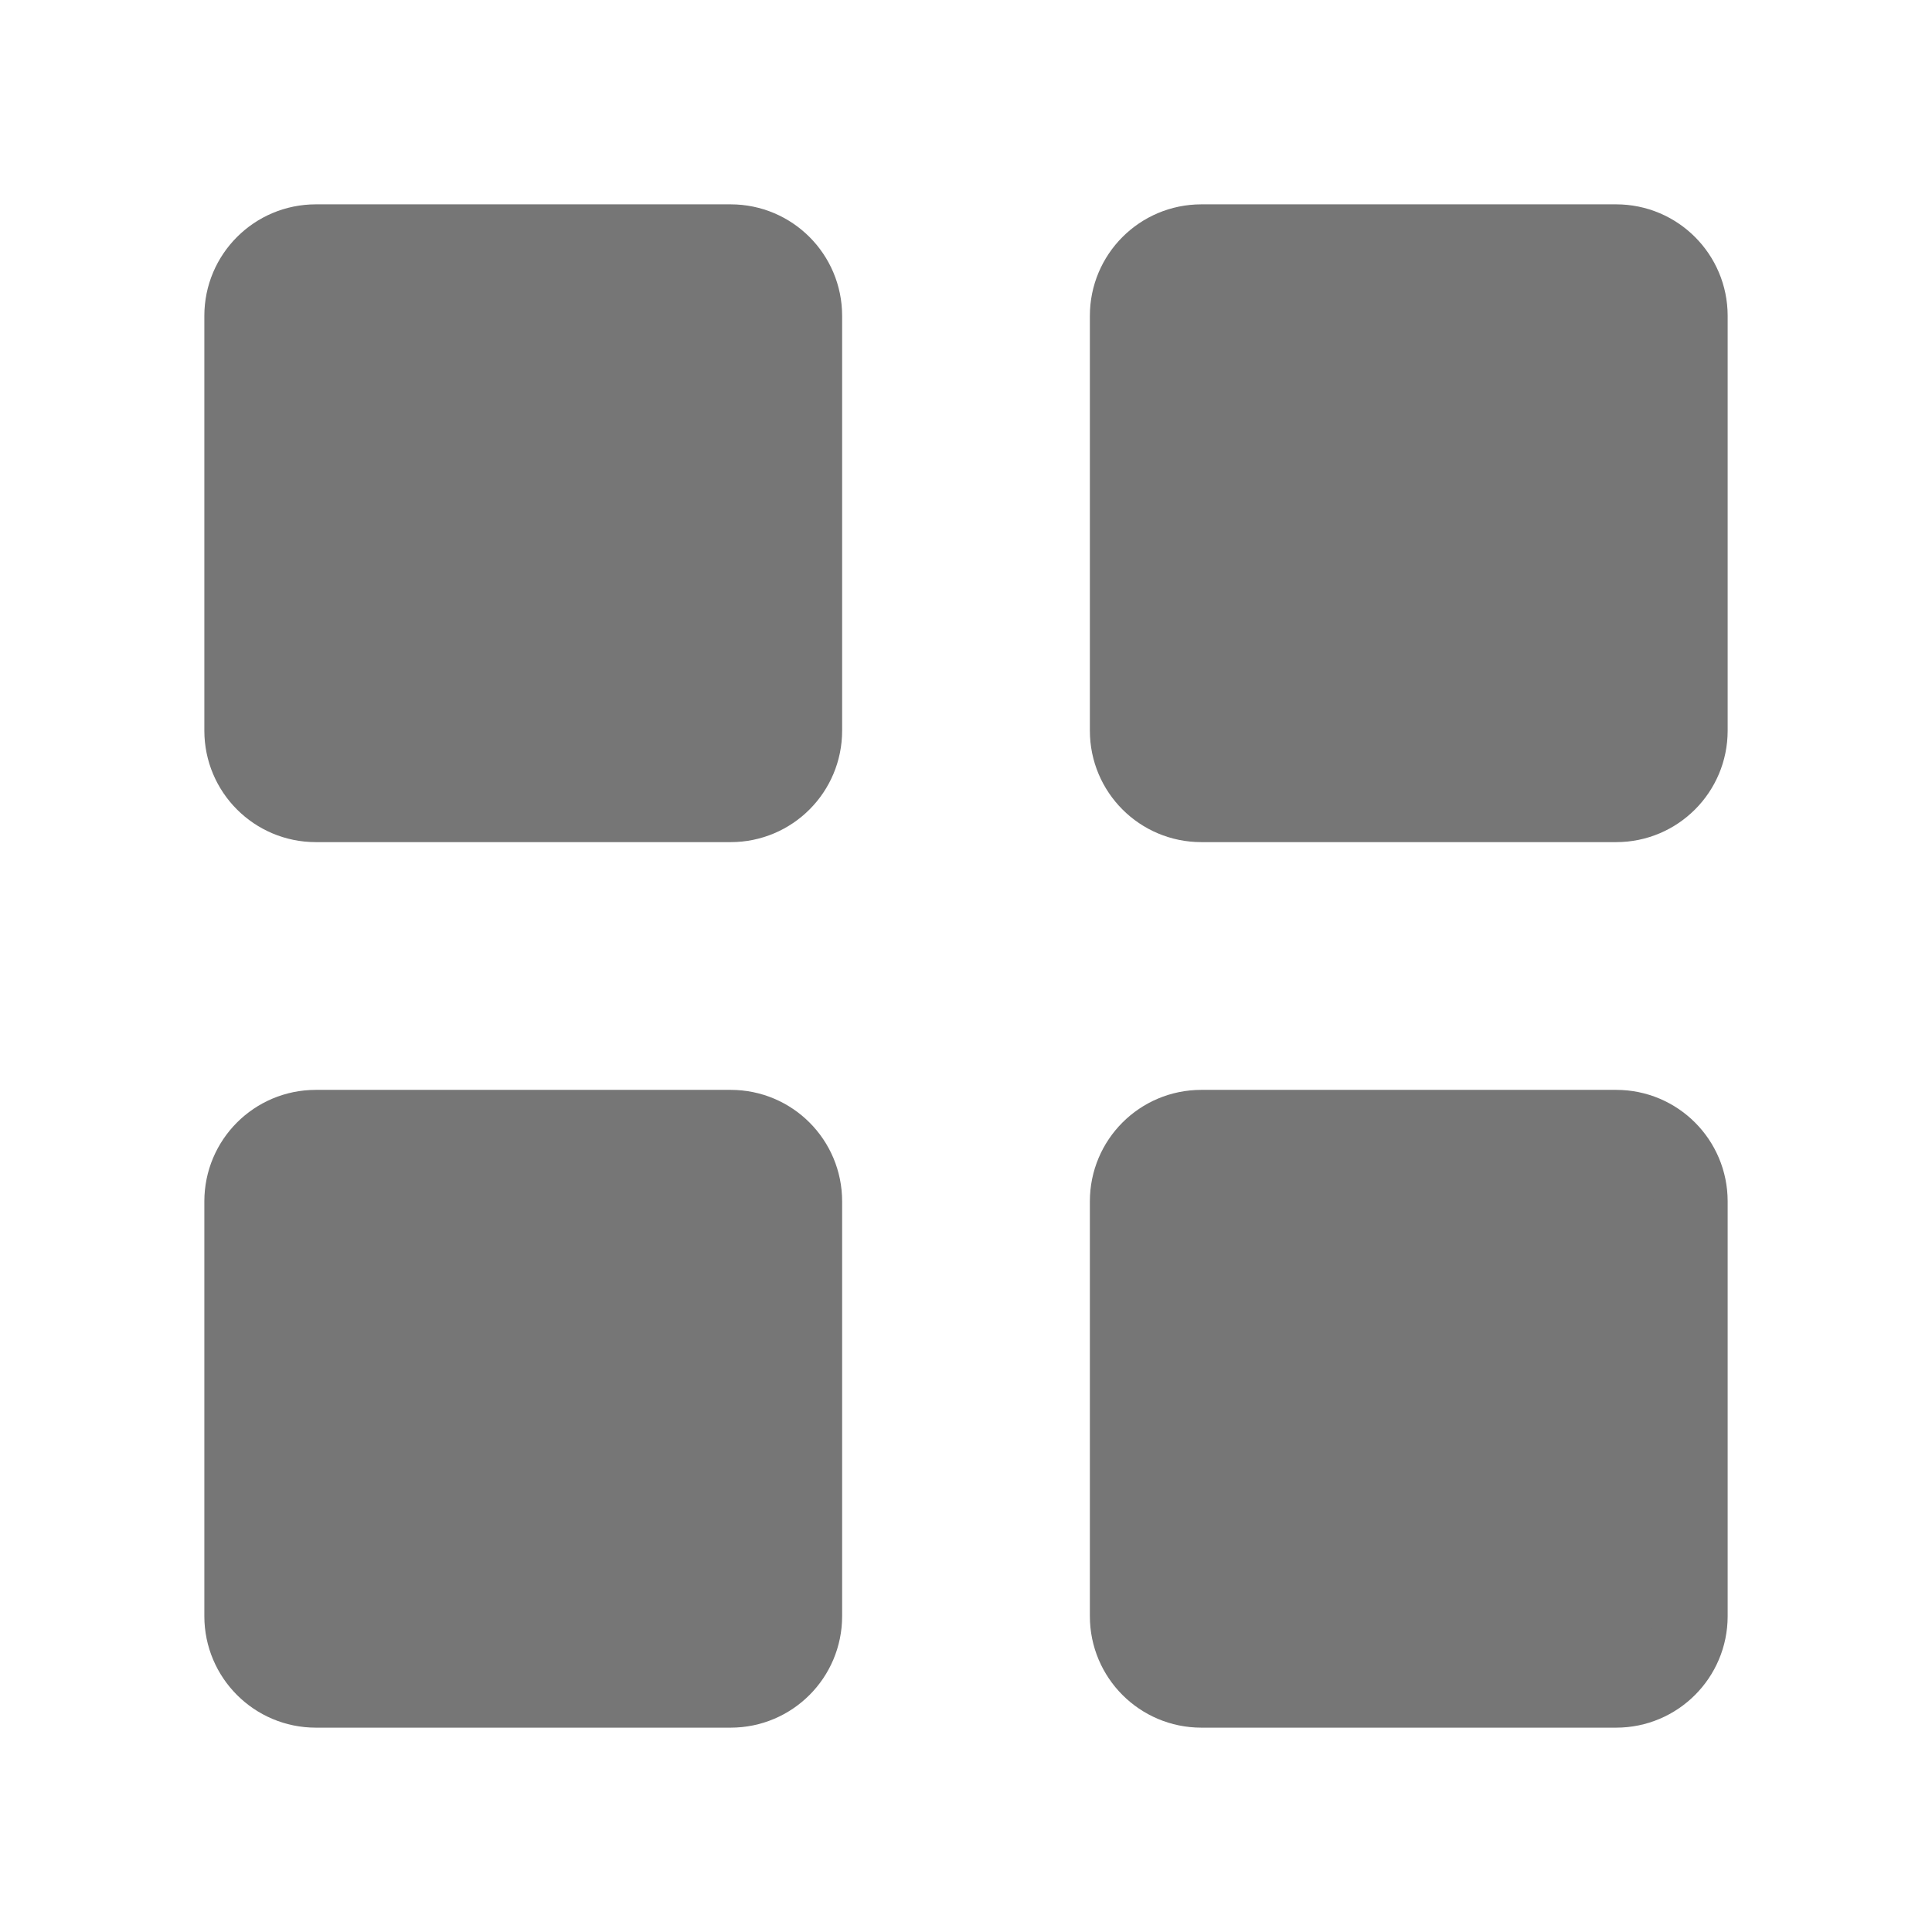 <svg width="26" height="26" viewBox="0 0 26 26" fill="none" xmlns="http://www.w3.org/2000/svg">
<path d="M9.833 3.25H4.25C3.698 3.25 3.25 3.698 3.25 4.25V9.833C3.25 10.386 3.698 10.833 4.25 10.833H9.833C10.386 10.833 10.833 10.386 10.833 9.833V4.25C10.833 3.698 10.386 3.25 9.833 3.25Z" fill="#767676" stroke="#767676" stroke-linecap="round"/>
<path d="M21.75 3.25H16.167C15.614 3.25 15.167 3.698 15.167 4.25V9.833C15.167 10.386 15.614 10.833 16.167 10.833H21.75C22.302 10.833 22.75 10.386 22.75 9.833V4.25C22.75 3.698 22.302 3.25 21.75 3.25Z" fill="#767676" stroke="#767676" stroke-linecap="round"/>
<path d="M21.75 15.167H16.167C15.614 15.167 15.167 15.614 15.167 16.167V21.75C15.167 22.302 15.614 22.75 16.167 22.75H21.75C22.302 22.75 22.75 22.302 22.75 21.75V16.167C22.75 15.614 22.302 15.167 21.75 15.167Z" fill="#767676" stroke="#767676" stroke-linecap="round"/>
<path d="M9.833 15.167H4.25C3.698 15.167 3.25 15.614 3.25 16.167V21.75C3.25 22.302 3.698 22.75 4.25 22.75H9.833C10.386 22.75 10.833 22.302 10.833 21.75V16.167C10.833 15.614 10.386 15.167 9.833 15.167Z" fill="#767676" stroke="#767676" stroke-linecap="round"/>
</svg>
